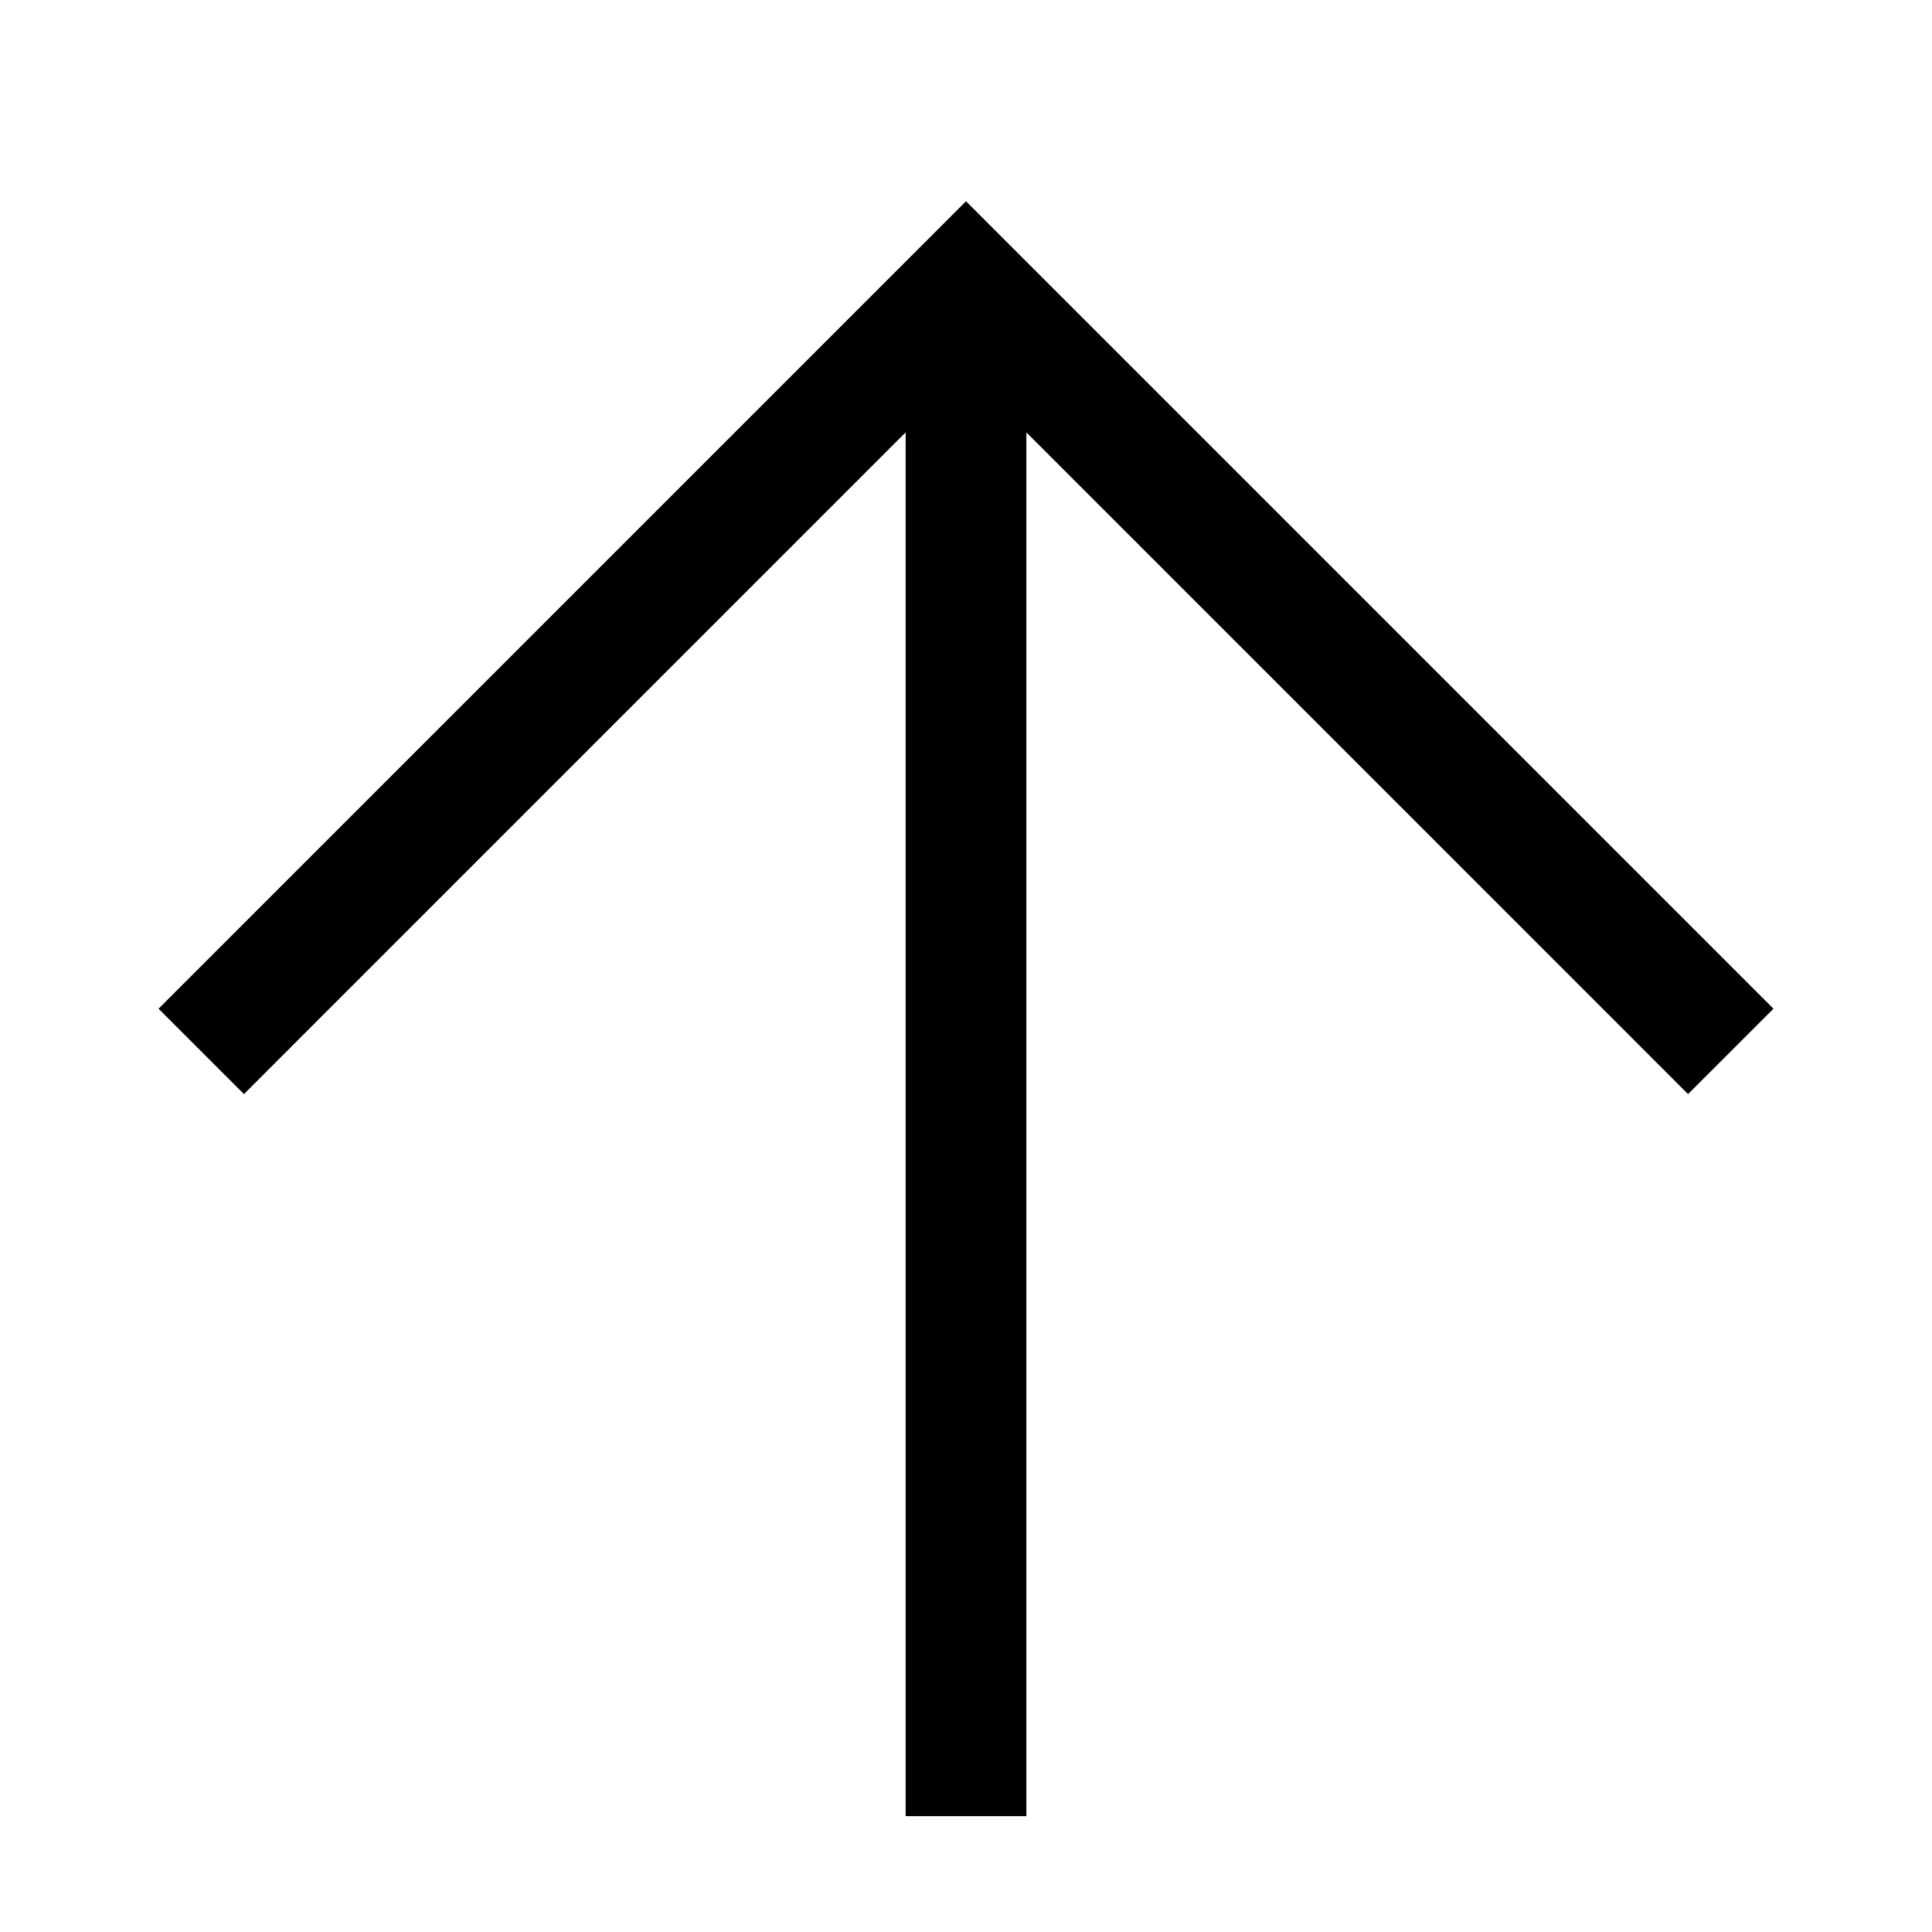 <?xml version="1.0" encoding="utf-8"?>
<!-- Generator: Adobe Illustrator 18.1.1, SVG Export Plug-In . SVG Version: 6.00 Build 0)  -->
<svg version="1.1" id="Layer_1" xmlns="http://www.w3.org/2000/svg" xmlns:xlink="http://www.w3.org/1999/xlink" x="0px" y="0px"
	 viewBox="0 0 48 48" enable-background="new 0 0 48 48" xml:space="preserve">
<polygon points="6.061,27.182 22.5,10.742 22.5,45.121 25.5,45.121 25.5,10.742 41.939,27.182 44.061,25.061 24,5 3.939,25.061 "/>
</svg>
